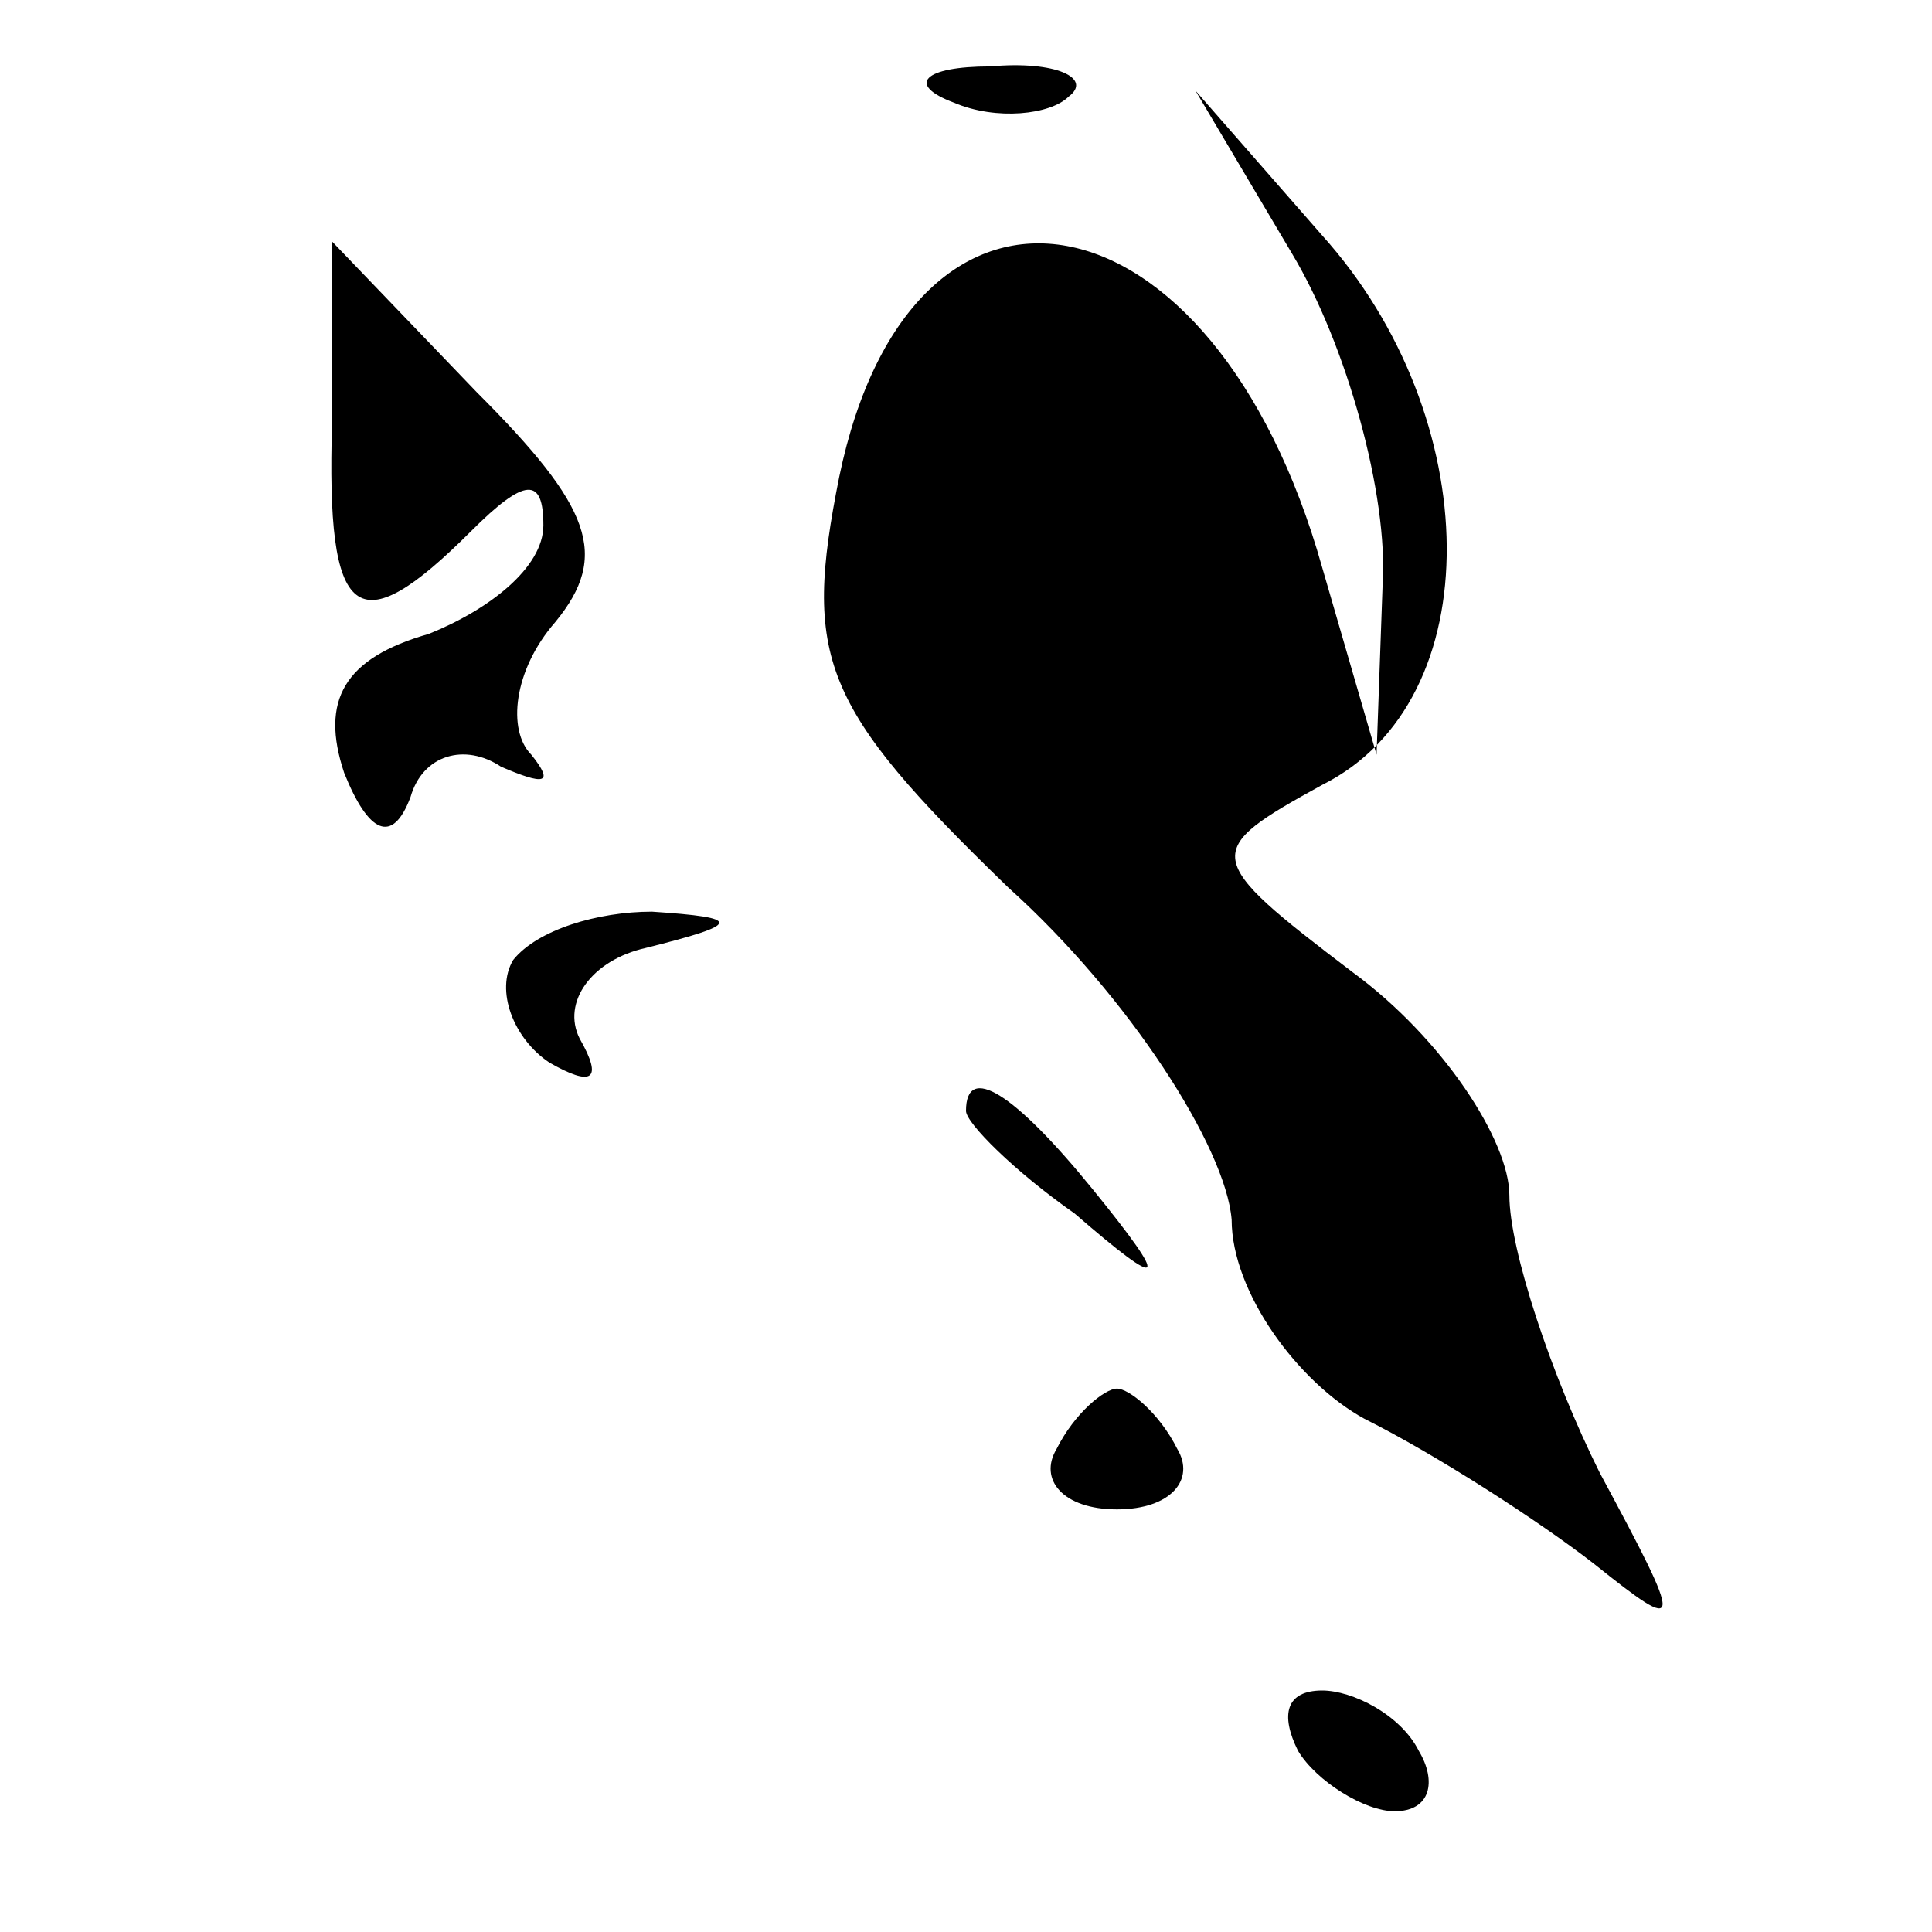 <?xml version="1.0" standalone="no"?>
<!DOCTYPE svg PUBLIC "-//W3C//DTD SVG 20010904//EN"
 "http://www.w3.org/TR/2001/REC-SVG-20010904/DTD/svg10.dtd">
<svg version="1.0" xmlns="http://www.w3.org/2000/svg"
 width="32pt" height="32pt" viewBox="0 0 32 32"
 preserveAspectRatio="xMidYMid meet">
<g transform="translate(0,32) scale(0.1,-0.1)"
fill="#000000" stroke="none">
<path fill="#000000" stroke="none" d="M158 303 c7 -3 16 -2 19 1 4 3 -2 6
-13 5 -11 0 -14 -3 -6 -6z"/>
<path fill="#000000" stroke="none" d="M214 278 c9 -15 16 -40 15 -55 l-1 -28
-9 31 c-18 64 -68 73 -80 15 -6 -30 -3 -38 28 -68 20 -18 36 -43 37 -55 0 -12
11 -27 22 -33 12 -6 29 -17 38 -24 15 -12 15 -11 1 15 -8 16 -15 37 -15 46 0
9 -11 26 -26 37 -25 19 -25 20 -5 31 28 14 27 61 0 91 l-21 24 16 -27z"/>
<path fill="#000000" stroke="none" d="M55 250 c-1 -33 4 -37 23 -18 9 9 12 9
12 1 0 -7 -9 -14 -19 -18 -14 -4 -18 -11 -14 -23 4 -10 8 -12 11 -4 2 7 9 9
15 5 7 -3 9 -3 5 2 -4 4 -3 14 4 22 9 11 6 19 -13 38 l-24 25 0 -30z"/>
<path fill="#000000" stroke="none" d="M85 161 c-3 -5 0 -13 6 -17 7 -4 9 -3
5 4 -3 6 2 13 11 15 16 4 16 5 1 6 -9 0 -19 -3 -23 -8z"/>
<path fill="#000000" stroke="none" d="M160 136 c0 -2 8 -10 18 -17 15 -13 16
-12 3 4 -13 16 -21 21 -21 13z"/>
<path fill="#000000" stroke="none" d="M175 80 c-3 -5 1 -10 10 -10 9 0 13 5
10 10 -3 6 -8 10 -10 10 -2 0 -7 -4 -10 -10z"/>
<path fill="#000000" stroke="none" d="M215 30 c3 -5 11 -10 16 -10 6 0 7 5 4
10 -3 6 -11 10 -16 10 -6 0 -7 -4 -4 -10z"/>
</g>
</svg>
